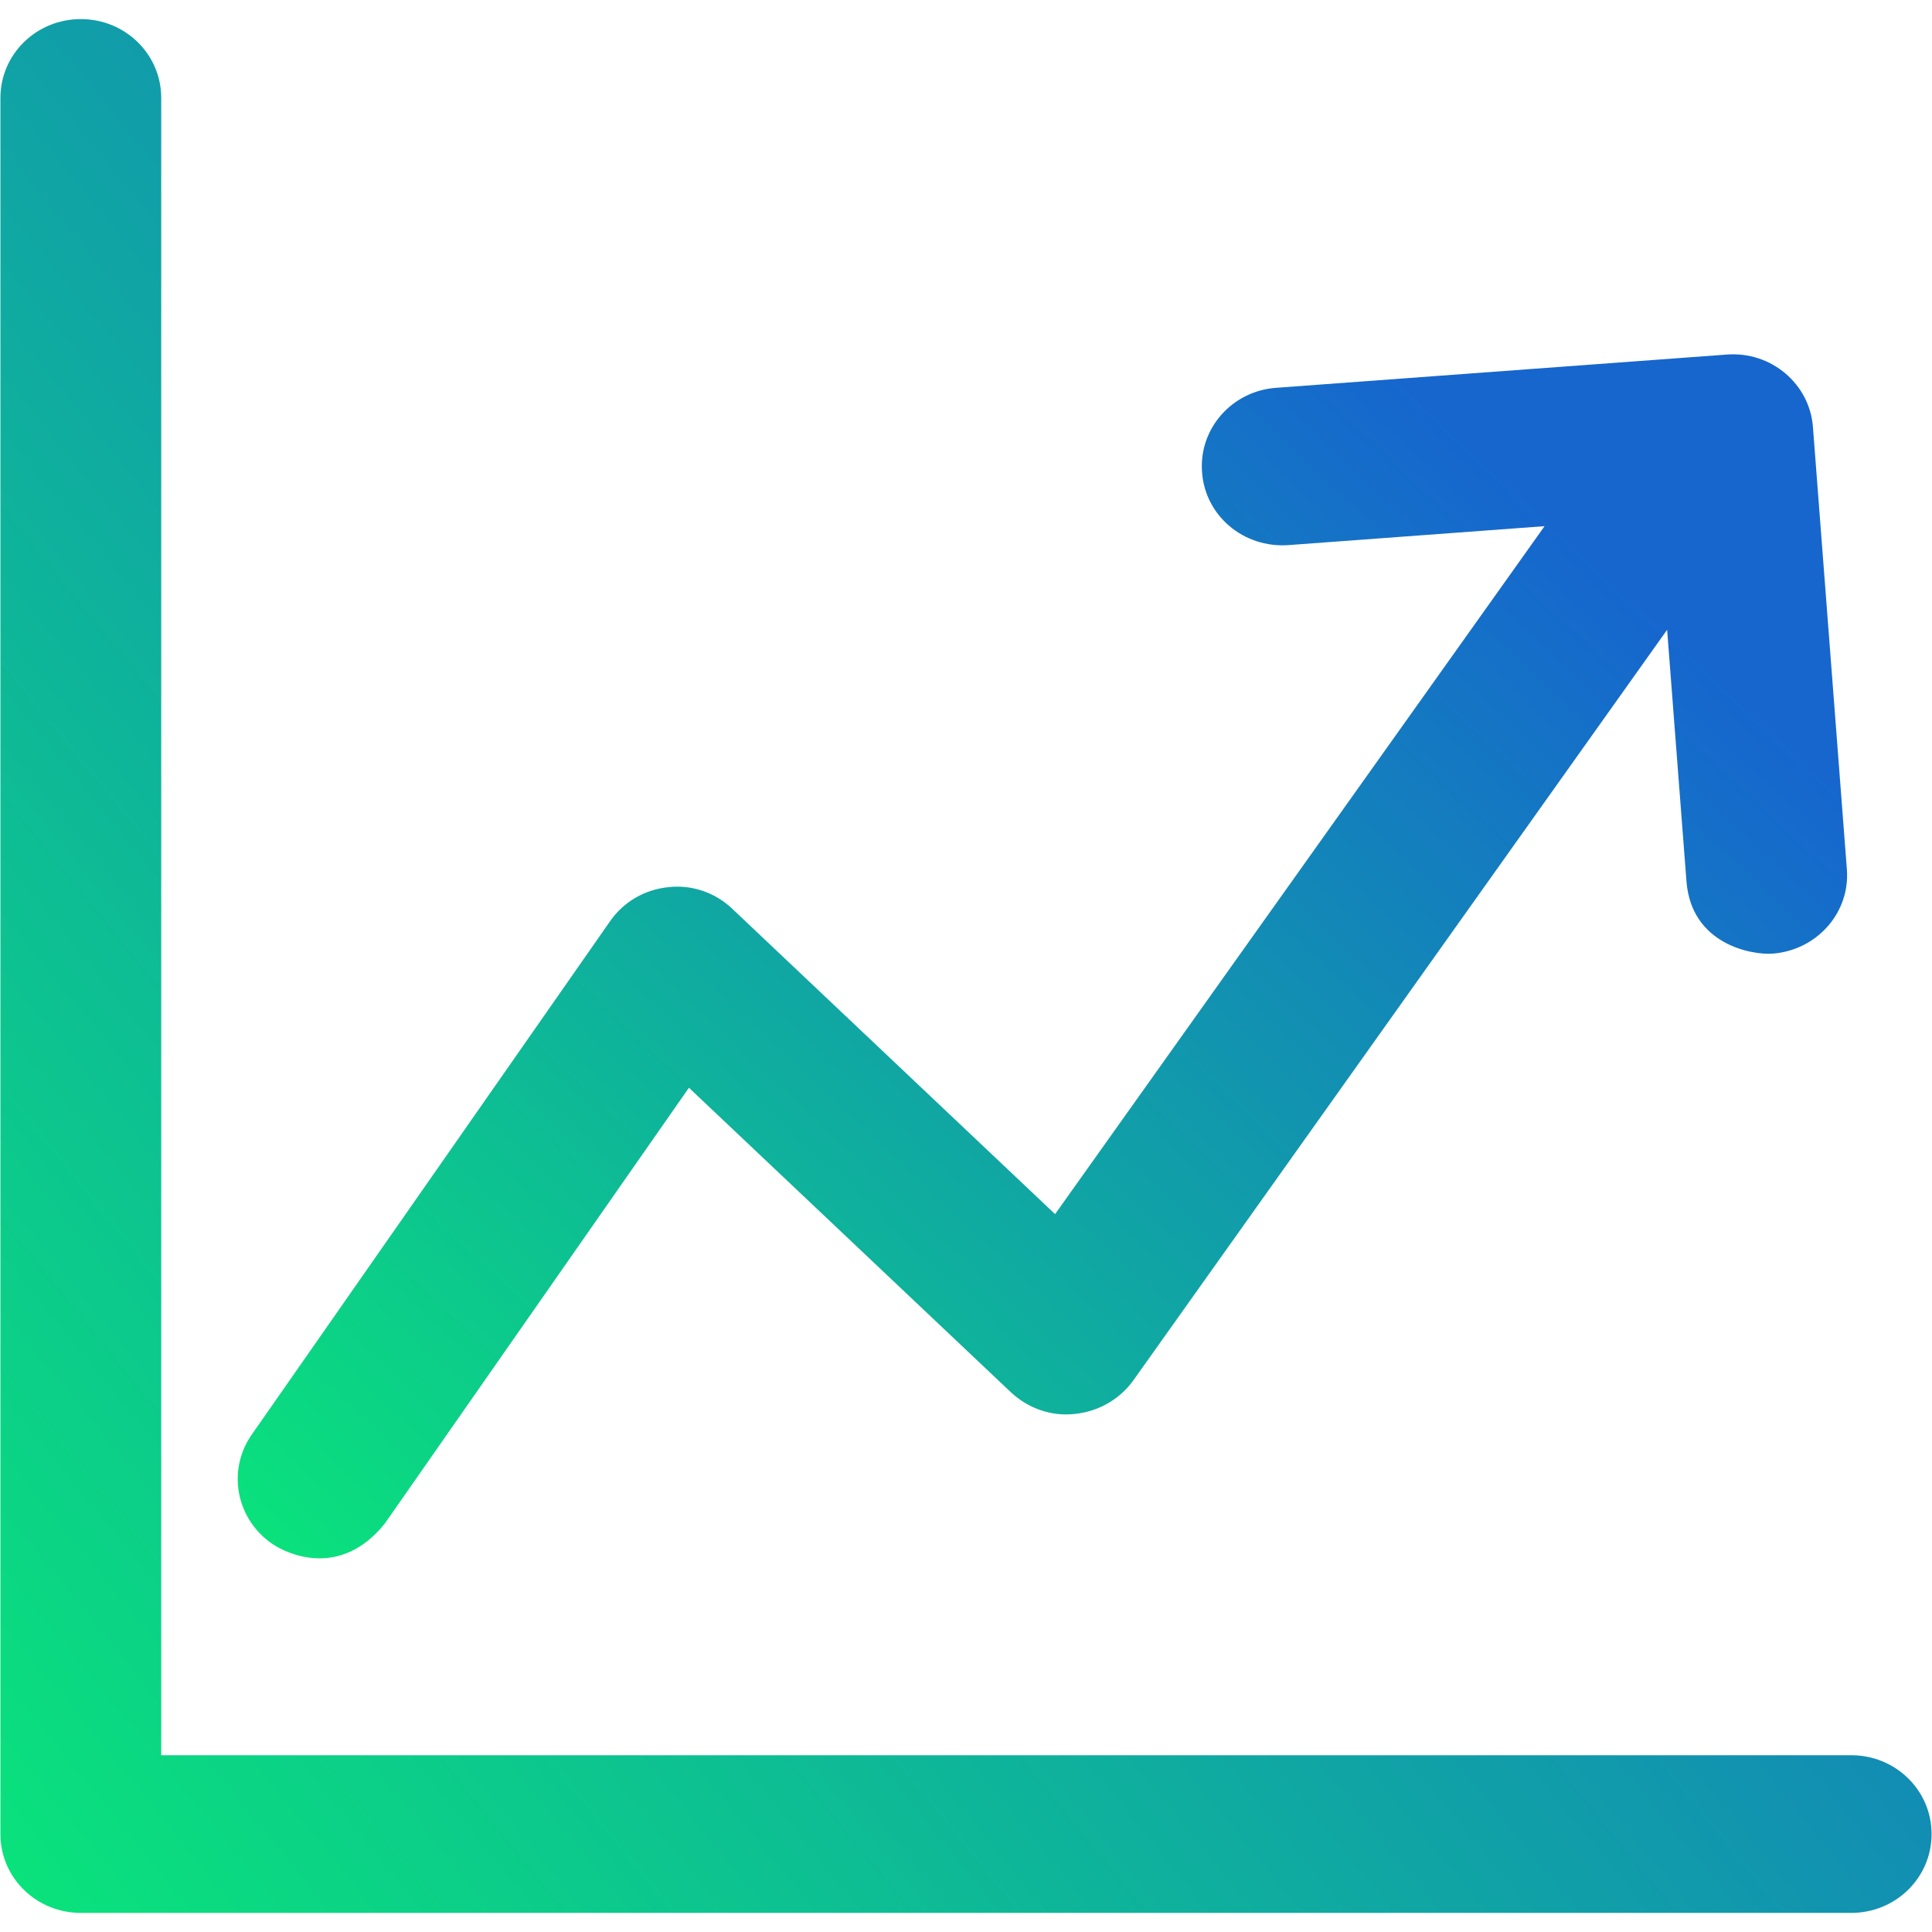 <svg width="100" height="100" viewBox="0 0 495 487" fill="none" xmlns="http://www.w3.org/2000/svg">
<path d="M69.882 391.639C73.416 394.016 87.048 400.65 98.56 386.391L176.513 274.692L259.011 352.723C263.353 356.783 269.311 358.961 275.37 358.268C281.327 357.674 286.78 354.604 290.314 349.752L427.137 157.35L432.085 221.715C433.297 238.054 448.948 240.727 454.199 240.331C465.508 239.44 474.091 229.835 473.183 218.645L464.499 105.461C463.691 94.371 453.795 85.954 442.385 86.845L326.969 95.361C315.659 96.153 307.076 105.857 307.985 117.047C308.793 128.138 318.587 136.456 330.099 135.663L395.734 130.811L270.321 307.073L187.621 228.845C183.279 224.686 177.22 222.606 171.263 223.299C165.204 223.893 159.751 227.062 156.318 232.013L64.531 363.516C58.068 372.726 60.491 385.302 69.882 391.639V391.639Z" fill="url(#paint0_linear_1_3)"/>
<path d="M474.293 445.706H41.306V21.093C41.306 9.904 32.117 0.893 20.707 0.893C9.296 0.893 0.107 9.904 0.107 21.093V465.907C0.107 477.096 9.296 486.107 20.707 486.107H474.293C485.704 486.107 494.893 477.096 494.893 465.907C494.893 454.717 485.704 445.706 474.293 445.706Z" fill="url(#paint1_linear_1_3)"/>
<defs>
<linearGradient id="paint0_linear_1_3" x1="430.003" y1="159.326" x2="125.572" y2="484.511" gradientUnits="userSpaceOnUse">
<stop stop-color="#1666CE"/>
<stop offset="1" stop-color="#09EA76"/>
</linearGradient>
<linearGradient id="paint1_linear_1_3" x1="443" y1="115" x2="-27" y2="498" gradientUnits="userSpaceOnUse">
<stop stop-color="#1666CE"/>
<stop offset="1" stop-color="#09EA76"/>
</linearGradient>
</defs>
</svg>
